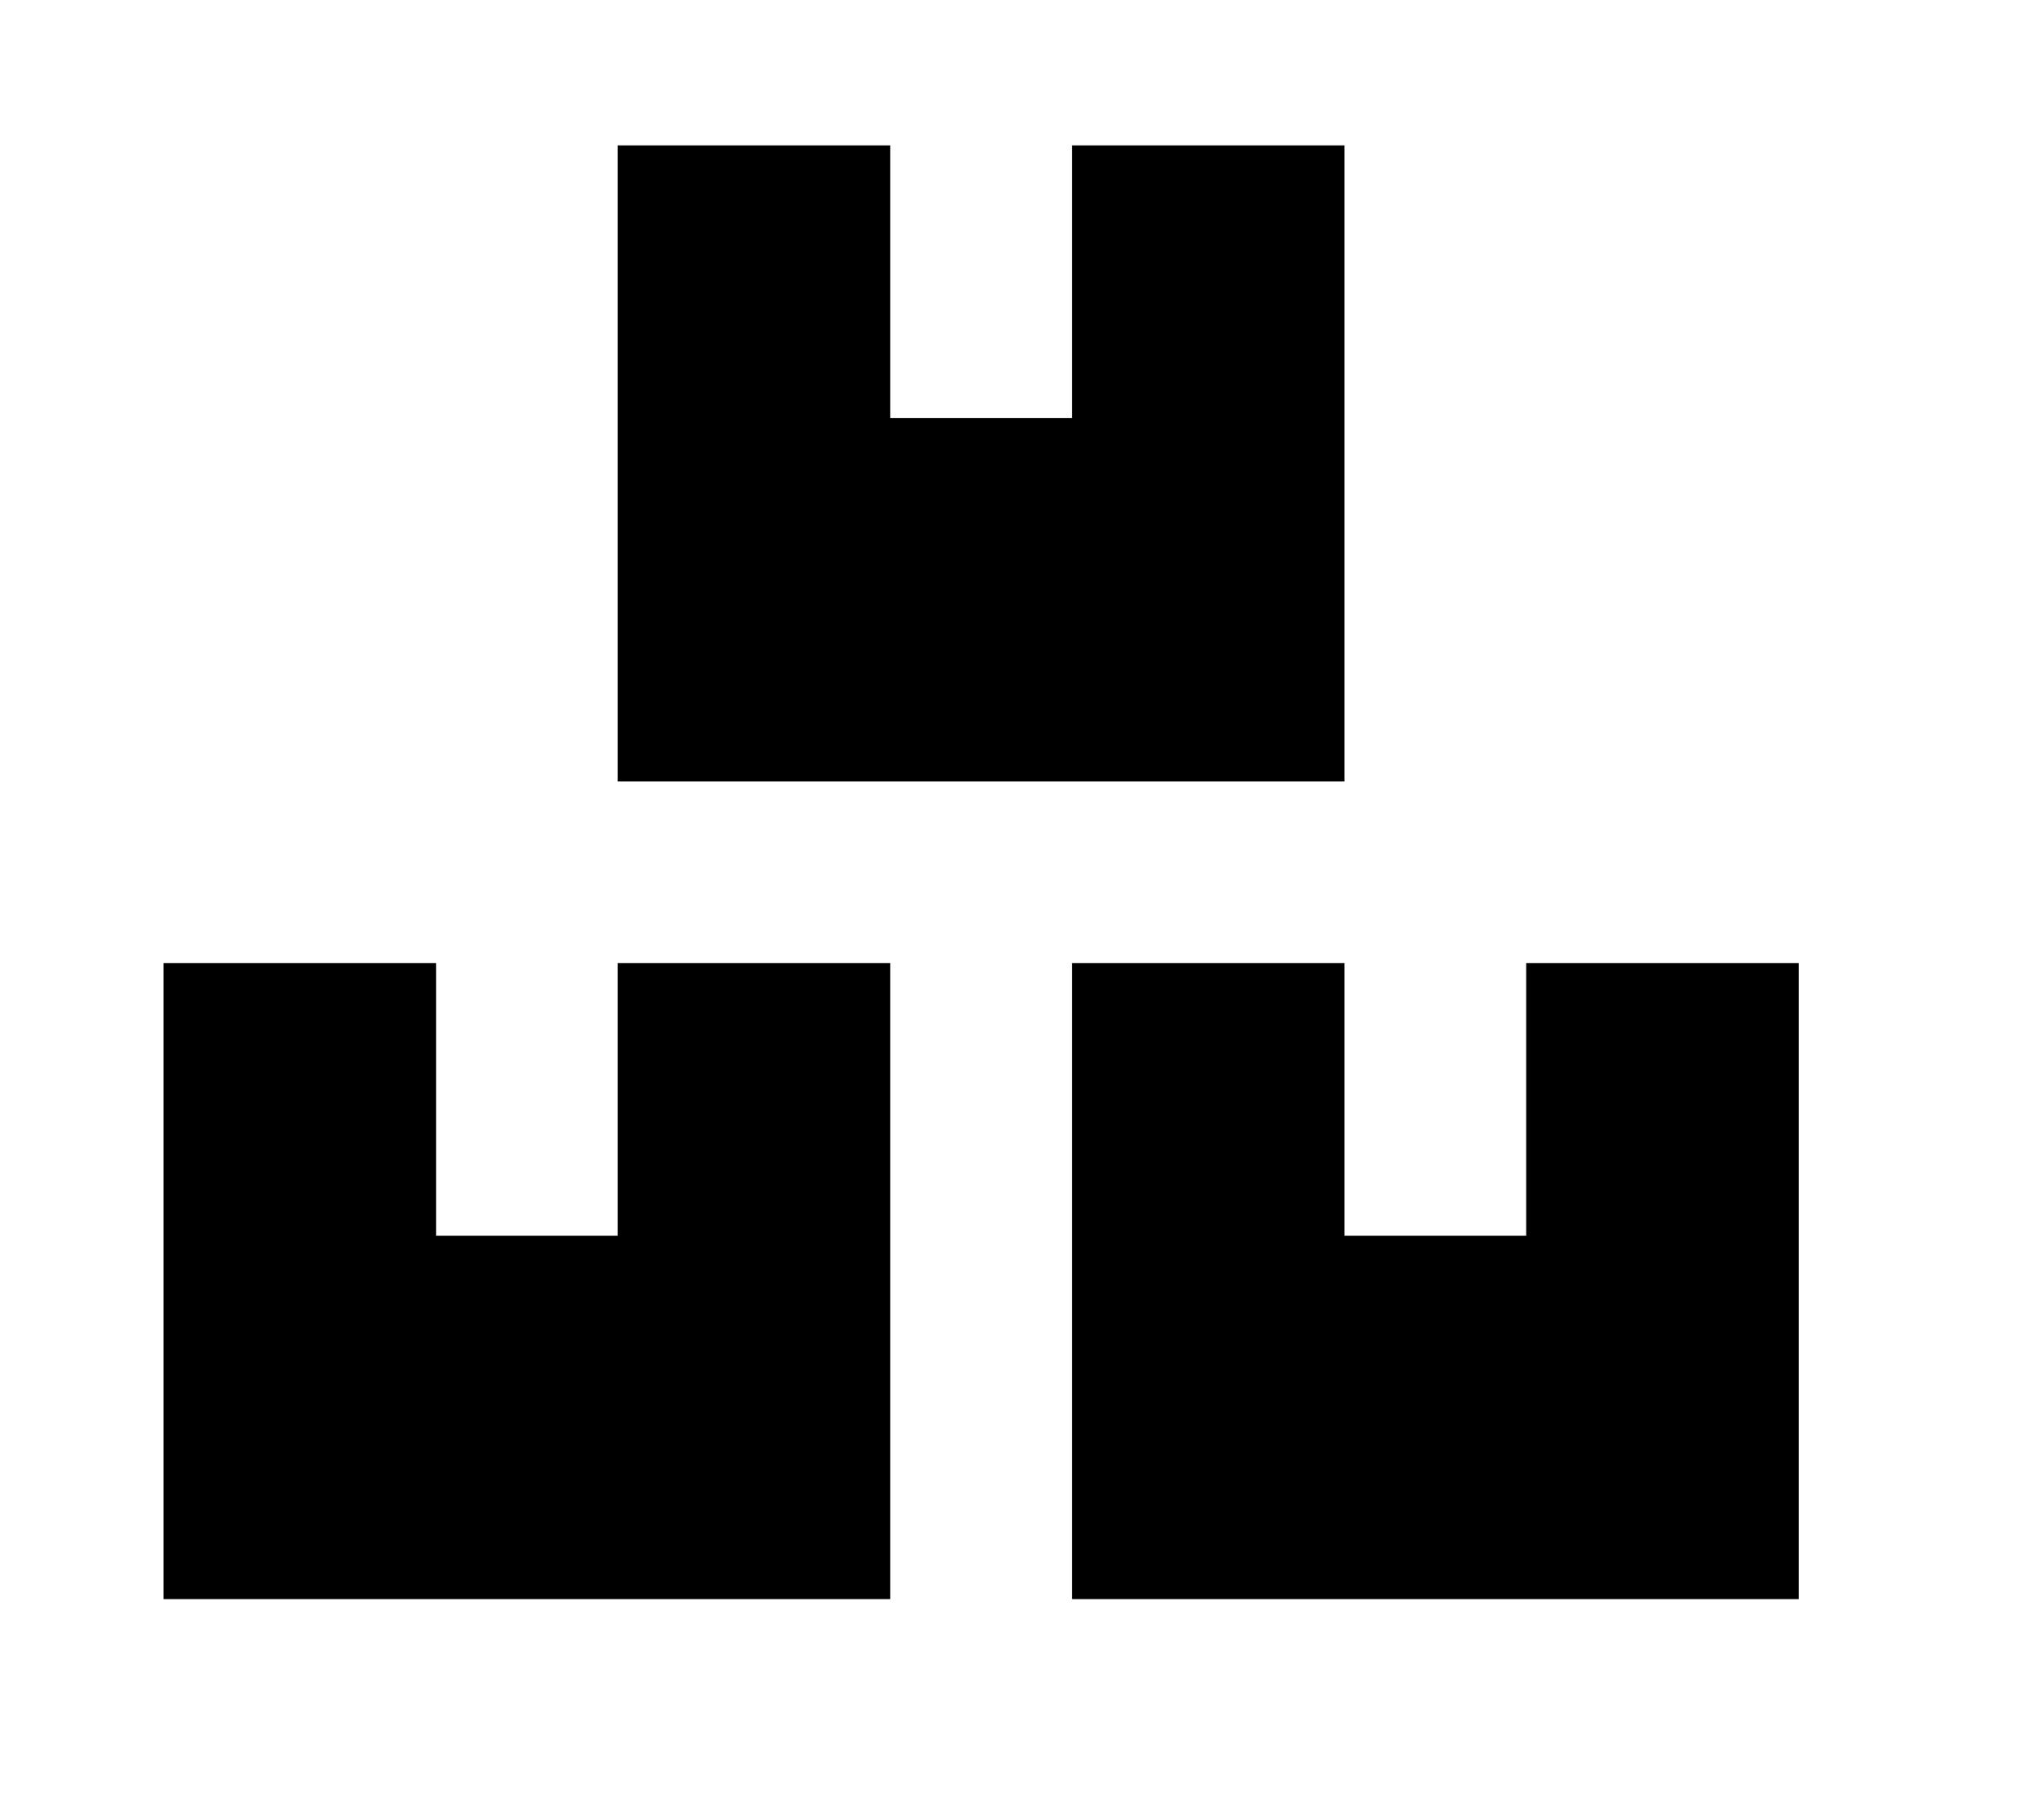 <svg xmlns="http://www.w3.org/2000/svg" viewBox="0 0 576 512">
    <path transform="scale(0.8) translate(57.6, 51.2)"
        d="M160 0h96V96h64V0h96V224H160V0zM96 288v96h64V288h96V512H0V288H96zm320 0v96h64V288h96V512H320V288h96z" />
</svg>